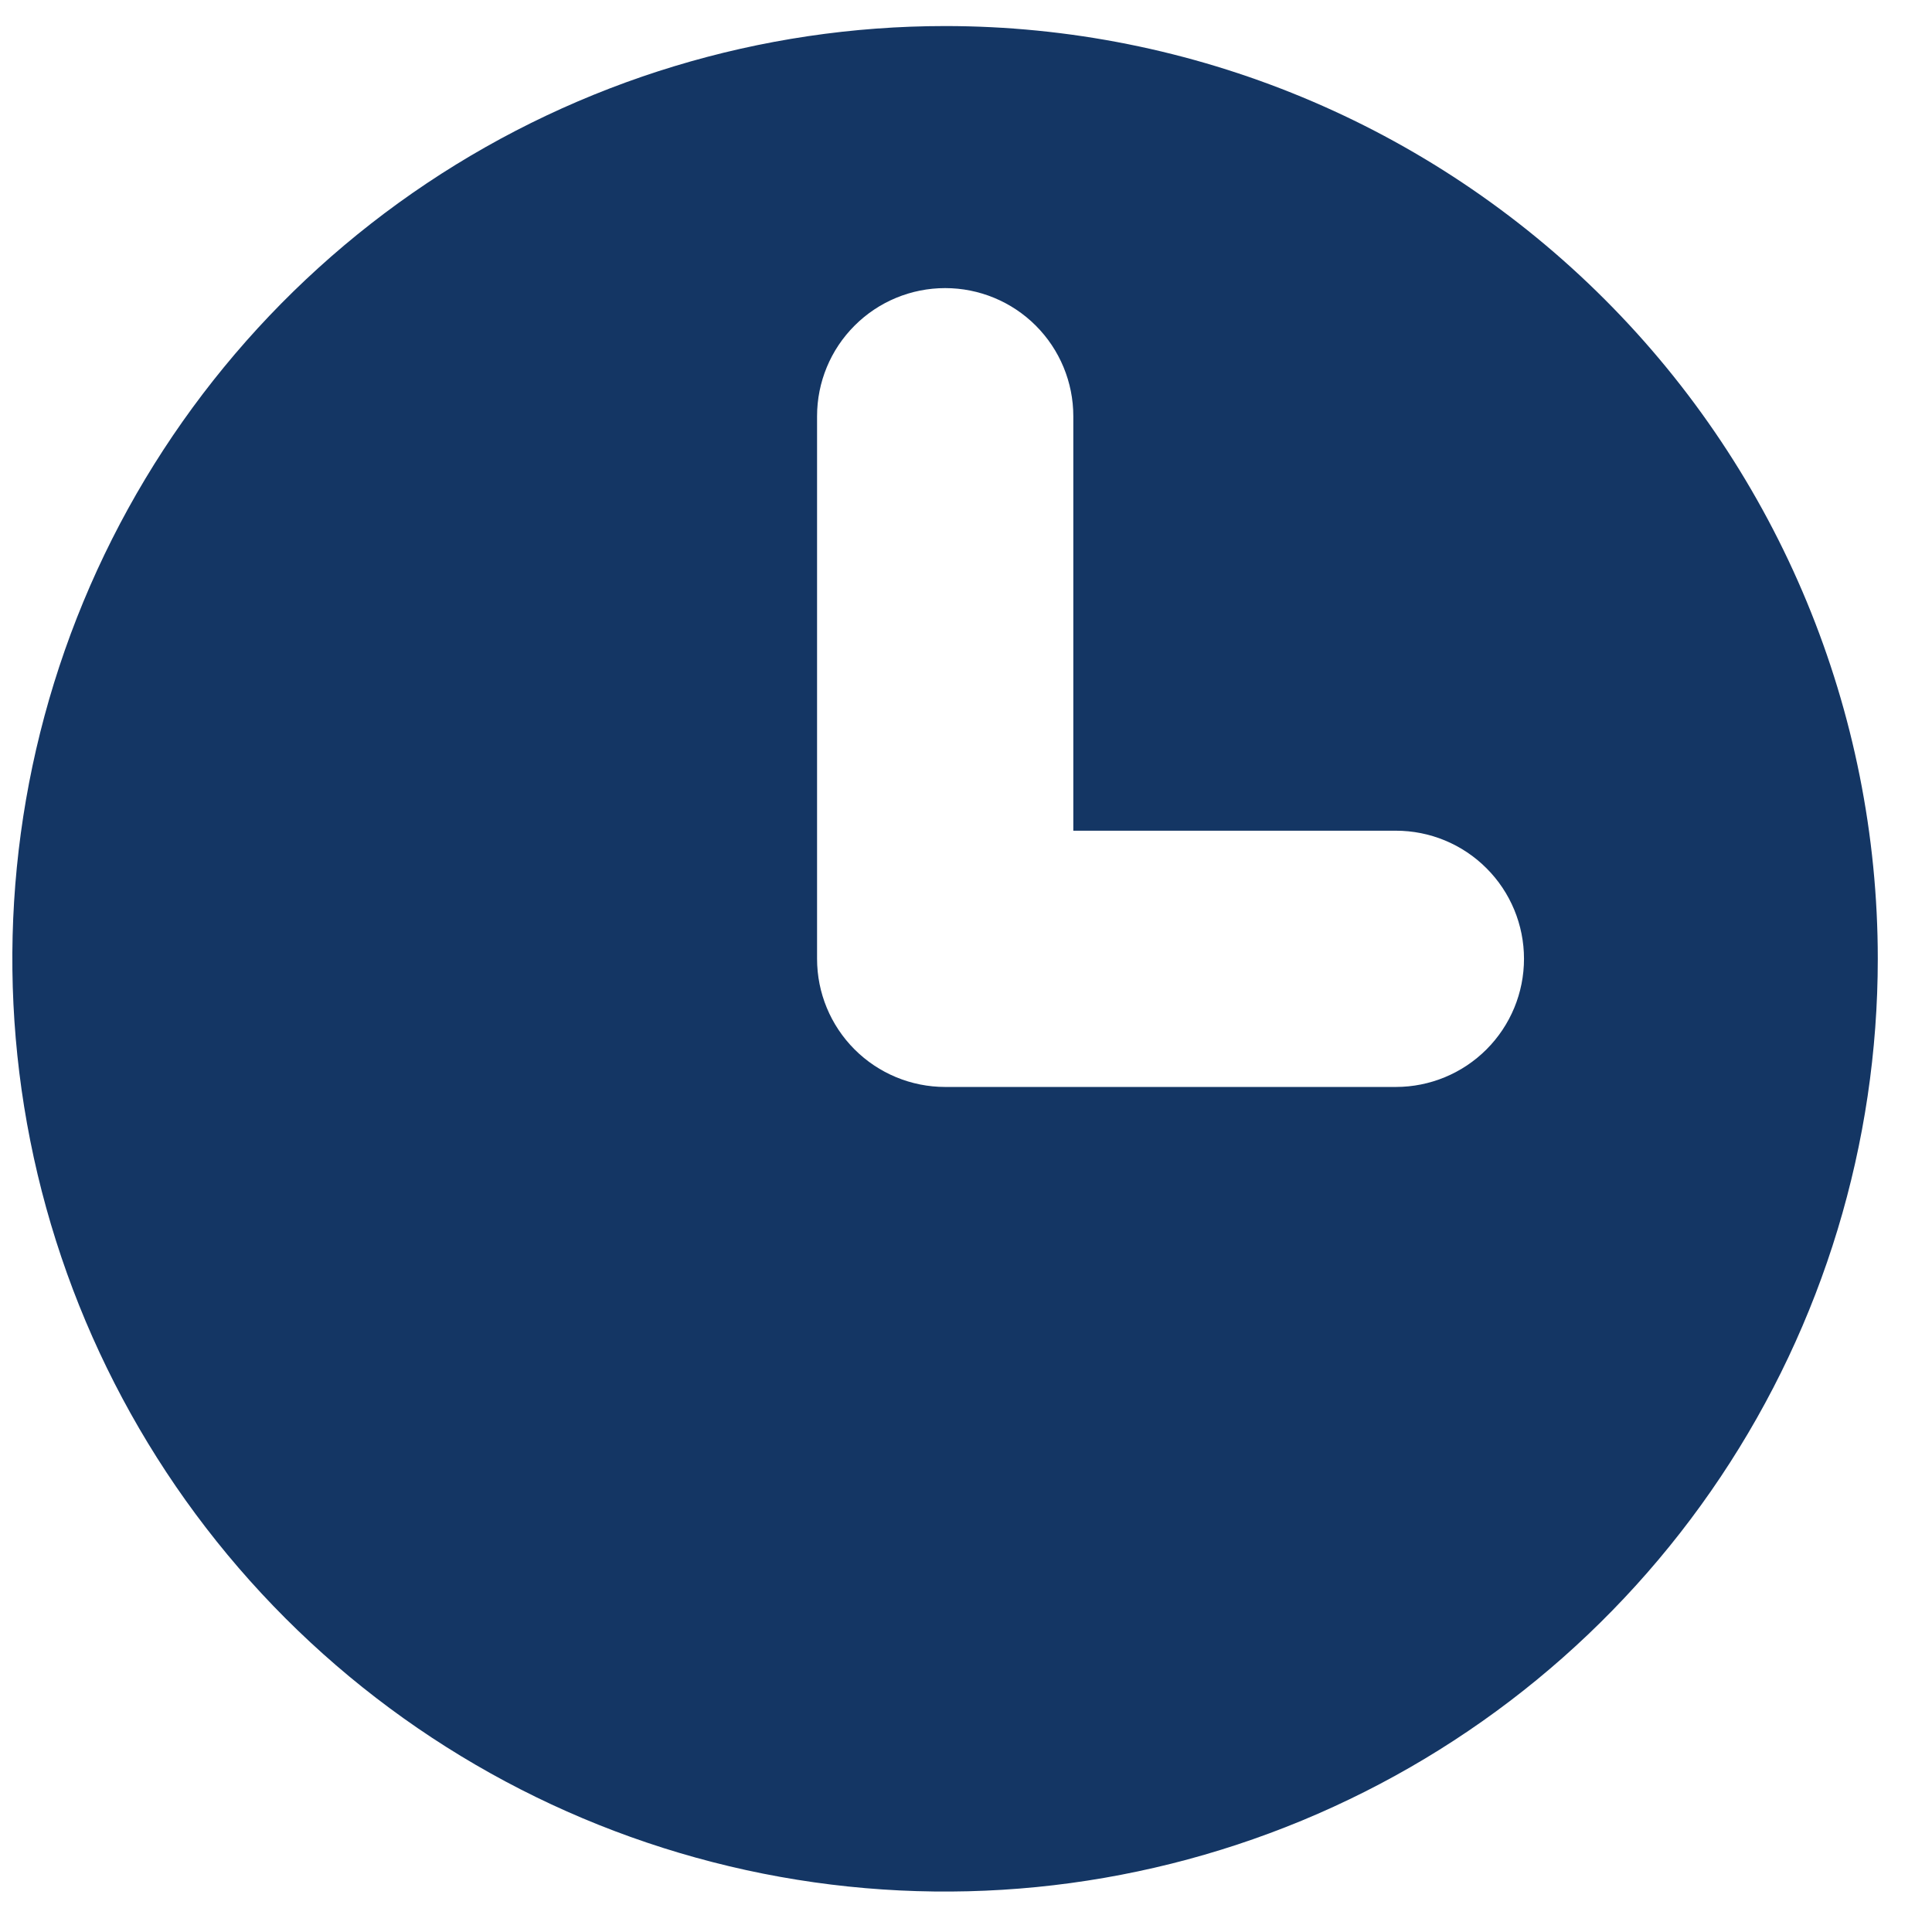 <svg width="33" height="33" viewBox="0 0 33 33" fill="none" xmlns="http://www.w3.org/2000/svg">
    <path d="M16.143 0.445C12.992 0.445 9.911 1.38 7.291 3.13C4.671 4.881 2.629 7.369 1.423 10.28C0.218 13.191 -0.098 16.395 0.517 19.485C1.132 22.576 2.649 25.415 4.877 27.643C7.105 29.871 9.944 31.388 13.034 32.003C16.125 32.618 19.328 32.302 22.239 31.096C25.151 29.89 27.639 27.848 29.389 25.228C31.14 22.608 32.074 19.528 32.074 16.377C32.074 12.152 30.396 8.099 27.408 5.112C24.42 2.124 20.368 0.445 16.143 0.445ZM23.843 18.566H16.144C15.564 18.566 15.007 18.335 14.597 17.925C14.186 17.514 13.956 16.958 13.956 16.377V7.109C13.956 6.529 14.186 5.972 14.597 5.562C15.007 5.151 15.564 4.921 16.144 4.921C16.724 4.921 17.281 5.151 17.692 5.562C18.102 5.972 18.333 6.529 18.333 7.109V14.189H23.843C24.423 14.189 24.98 14.419 25.39 14.83C25.801 15.24 26.031 15.797 26.031 16.377C26.031 16.958 25.801 17.514 25.39 17.925C24.98 18.335 24.423 18.566 23.843 18.566Z" fill="#143664"/>
</svg>
